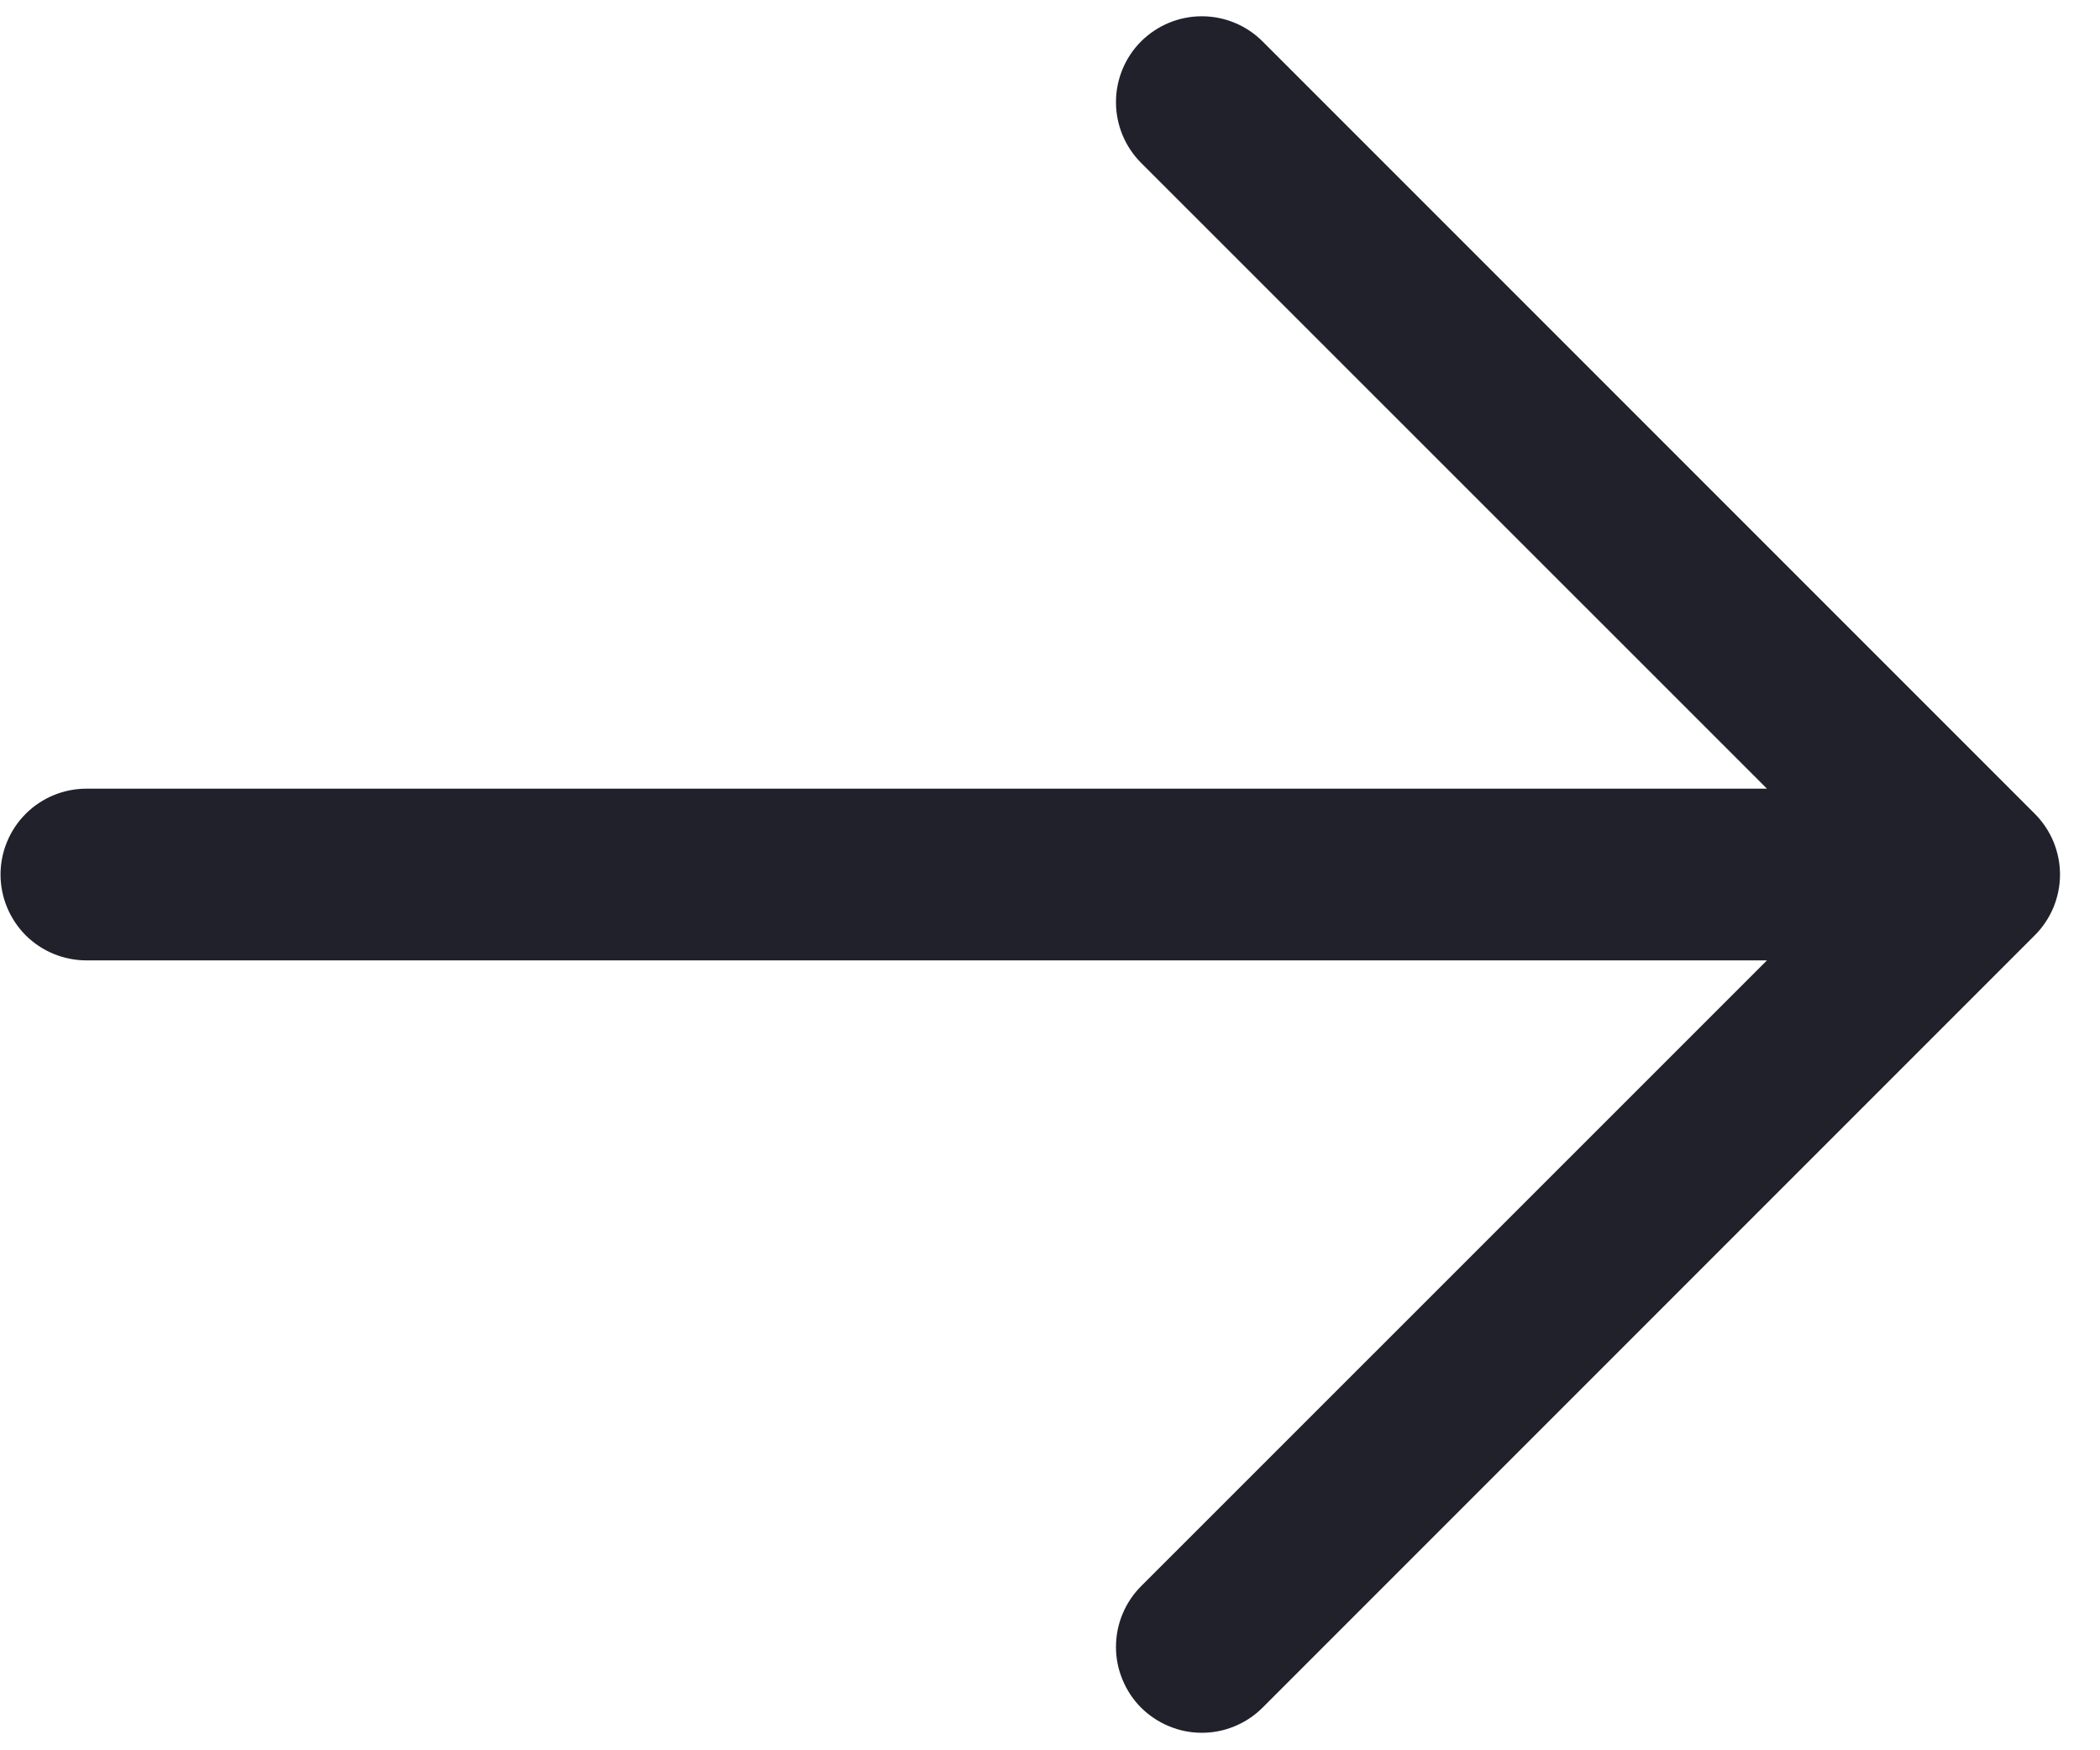 <svg width="24" height="20" viewBox="0 0 24 20" fill="none" xmlns="http://www.w3.org/2000/svg">
<path d="M0.006 9.993C0.006 10.253 0.11 10.502 0.293 10.687C0.477 10.87 0.727 10.974 0.987 10.974H20.194L13.041 18.125C12.95 18.216 12.878 18.324 12.829 18.443C12.779 18.562 12.754 18.69 12.754 18.819C12.754 18.948 12.779 19.075 12.829 19.194C12.878 19.313 12.95 19.422 13.041 19.513C13.133 19.604 13.241 19.676 13.36 19.725C13.479 19.775 13.606 19.8 13.735 19.8C13.864 19.8 13.992 19.775 14.111 19.725C14.23 19.676 14.338 19.604 14.429 19.513L23.255 10.687C23.346 10.596 23.418 10.488 23.468 10.369C23.517 10.249 23.543 10.122 23.543 9.993C23.543 9.864 23.517 9.737 23.468 9.617C23.418 9.498 23.346 9.39 23.255 9.299L14.429 0.473C14.245 0.289 13.995 0.186 13.735 0.186C13.475 0.186 13.226 0.289 13.041 0.473C12.857 0.657 12.754 0.907 12.754 1.167C12.754 1.427 12.857 1.677 13.041 1.861L20.194 9.012H0.987C0.727 9.012 0.477 9.116 0.293 9.3C0.11 9.484 0.006 9.733 0.006 9.993Z" fill="#20212B"/>
</svg>
